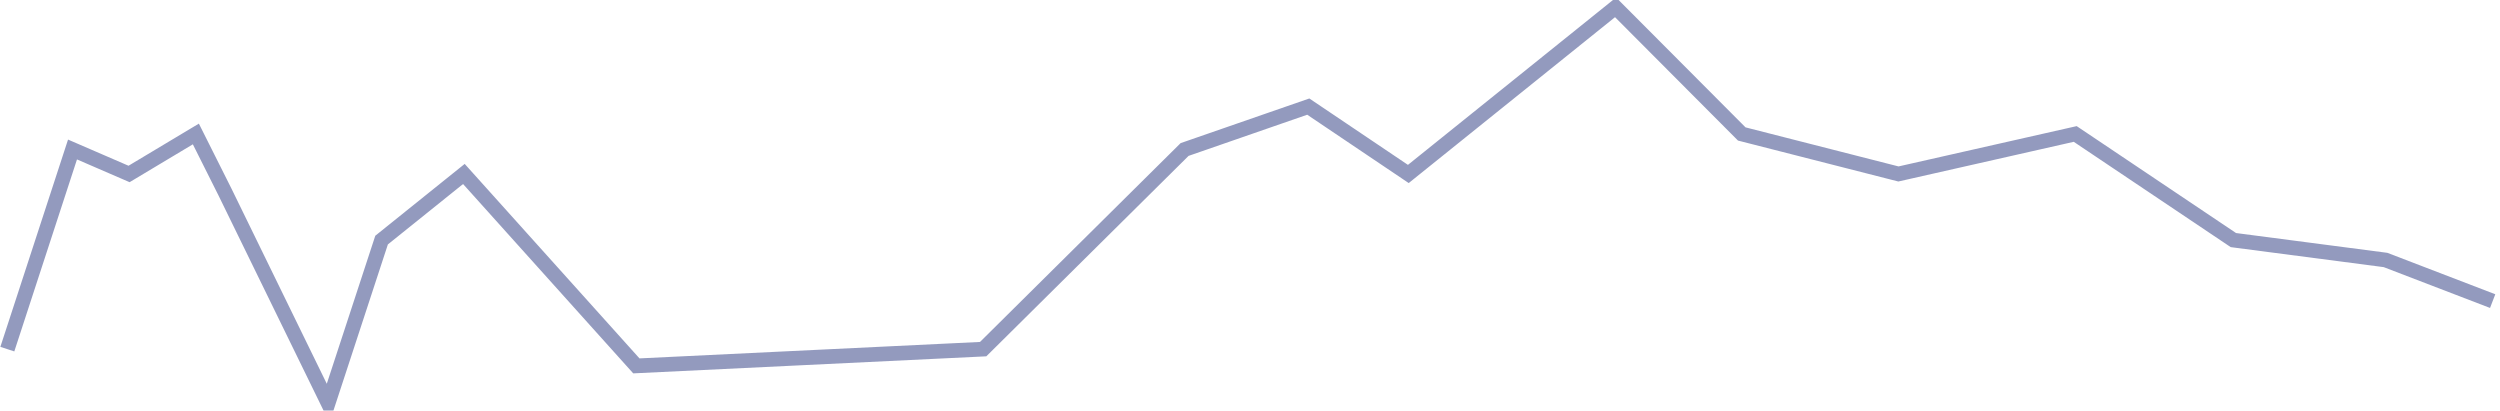 <?xml version="1.0" encoding="utf-8"?>
<svg width="341px" height="56px" viewBox="0 0 341 56" version="1.1" xmlns:xlink="http://www.w3.org/1999/xlink" xmlns="http://www.w3.org/2000/svg">
  <desc>Created with Lunacy</desc>
  <path d="M0 46.622L8.891 19.392L16.604 22.729L25.715 17.273L29.692 25.202L43.757 54L51.048 31.747L62.273 22.729L85.799 48.906L133.103 46.622L160.579 19.392L177.449 13.54L191.096 22.729L219.362 0L236.575 17.273L257.948 22.729L282.061 17.273L303.633 31.747L324.386 34.461L339 40.071" transform="translate(1 1)" id="Path-15" fill="none" stroke="#939ABE" stroke-width="2" />
</svg>